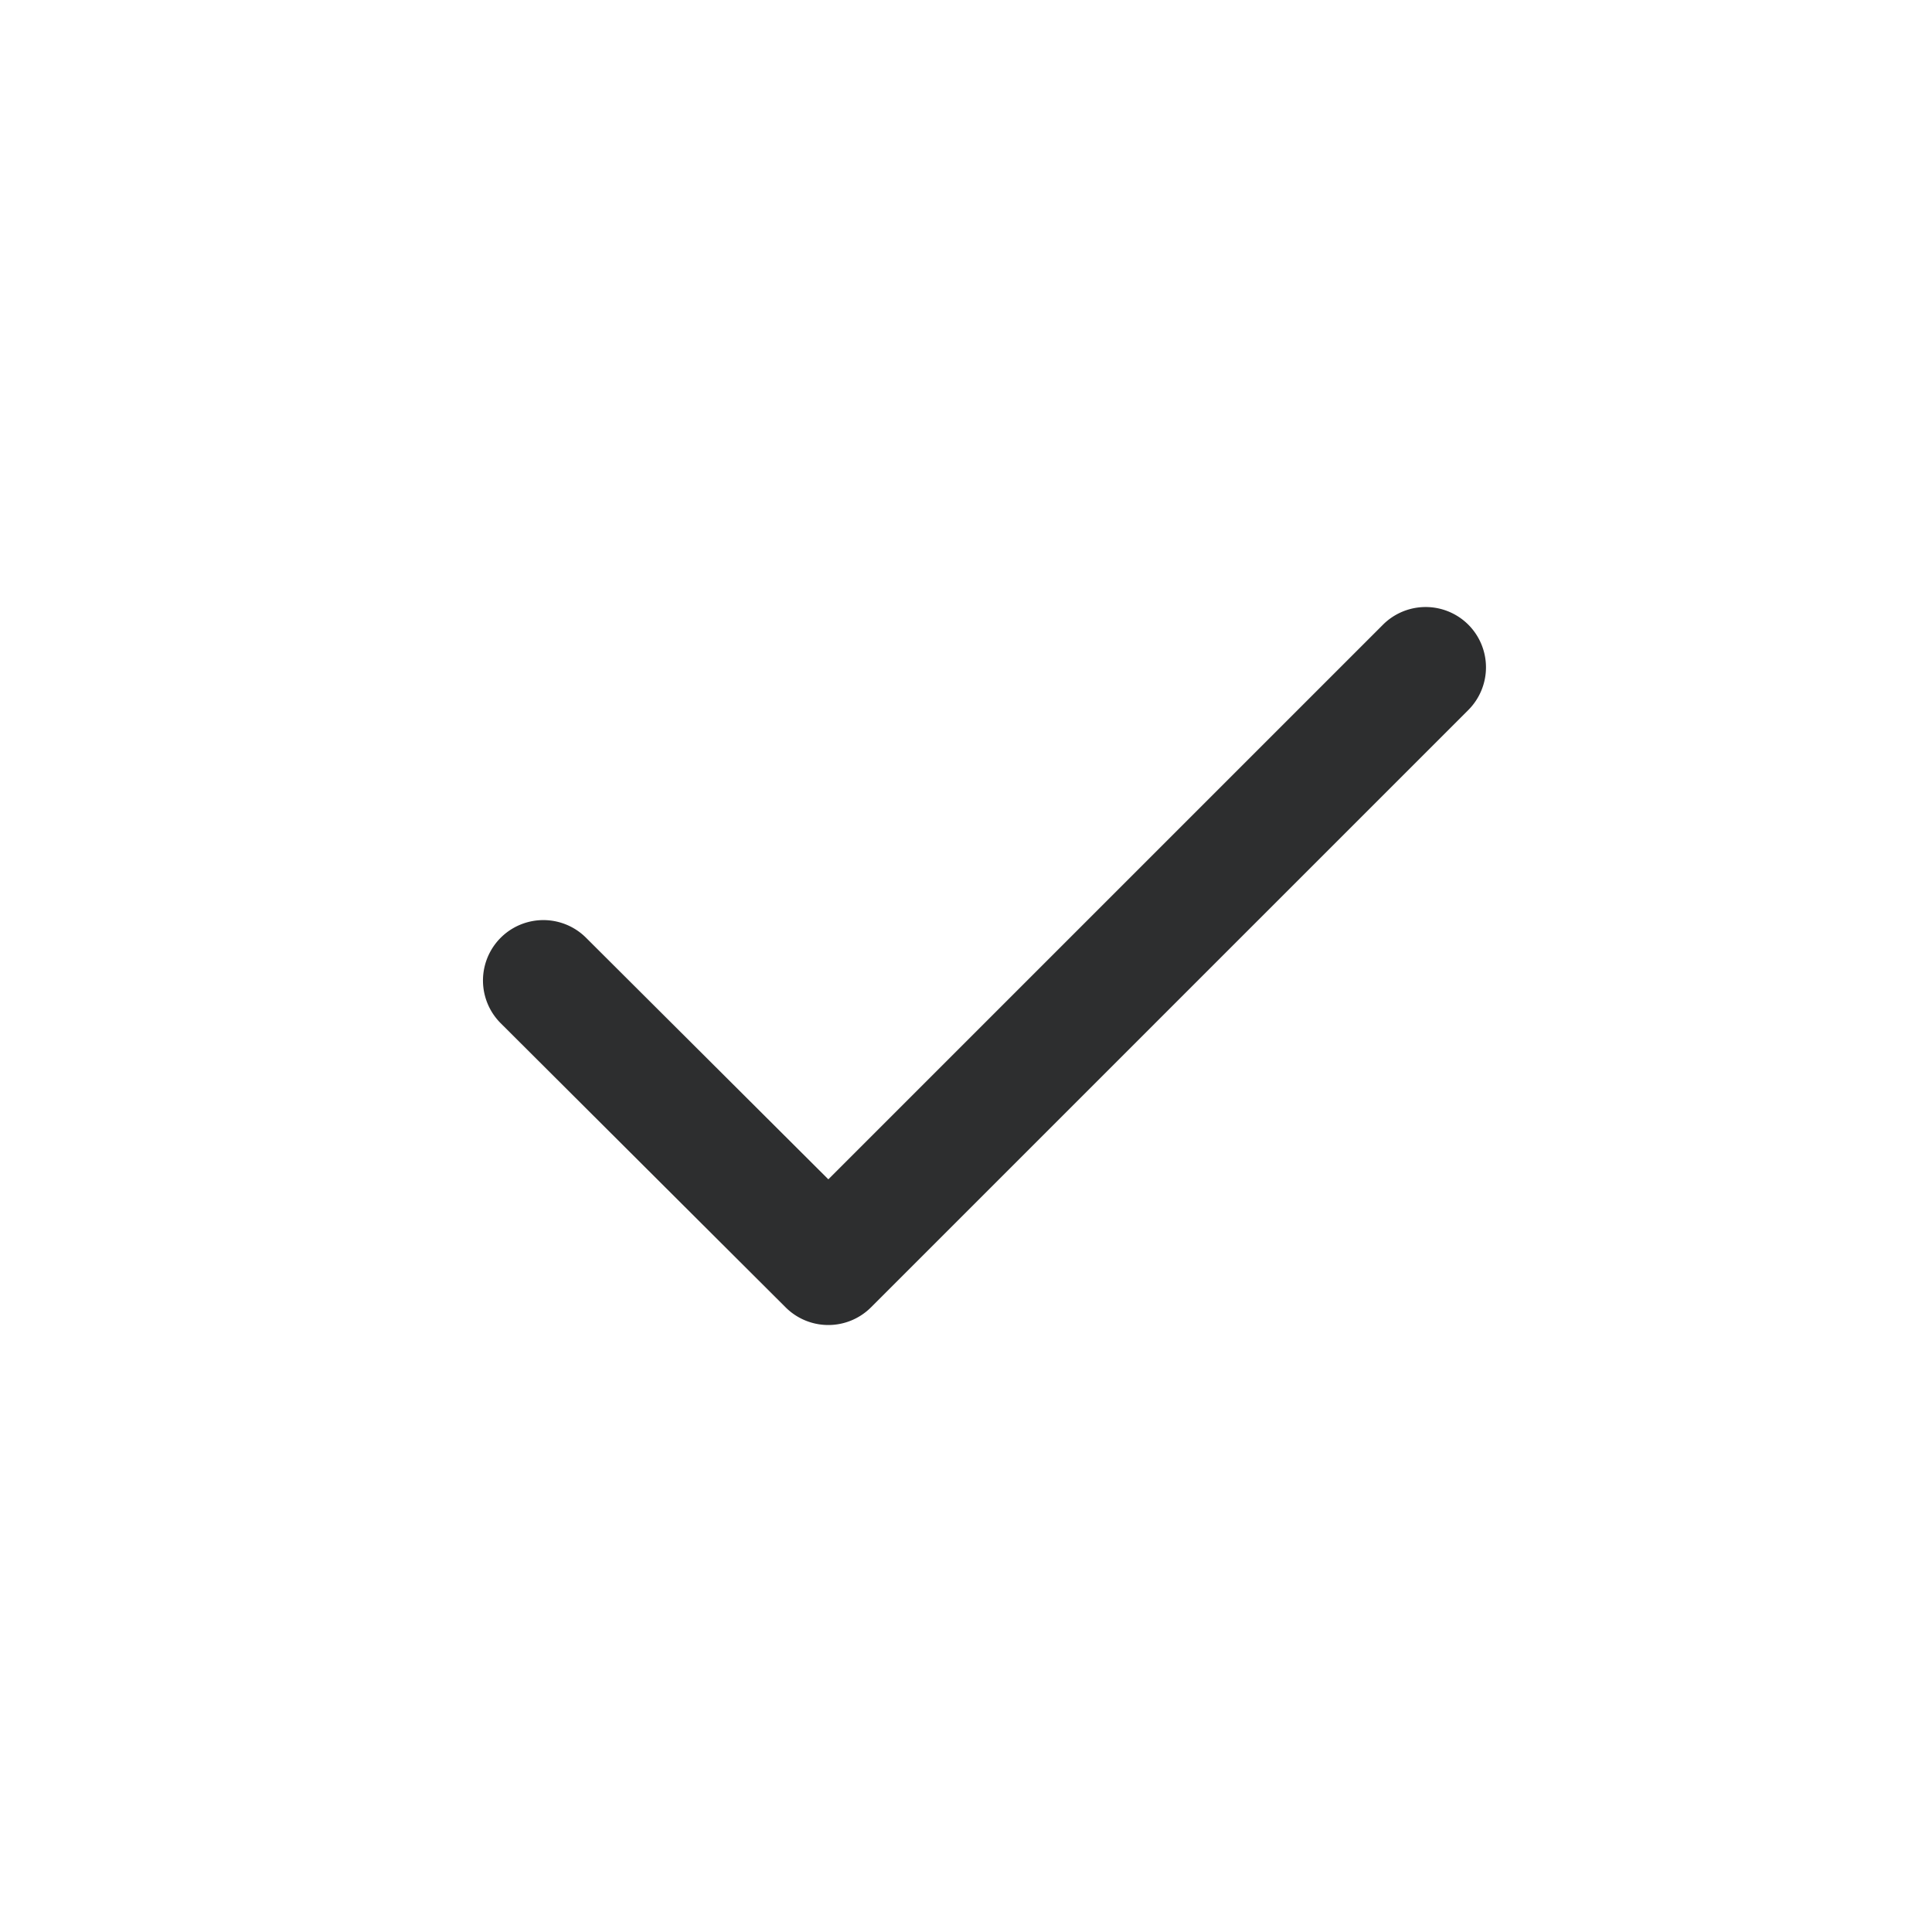 <svg width="24" height="24" fill="none" xmlns="http://www.w3.org/2000/svg">
  <path fill-rule="evenodd" clip-rule="evenodd" d="M18.24 7.76a.75.75 0 010 1.06l-7.42 7.42a.75.75 0 01-1.06.001l-3.54-3.53a.75.75 0 011.06-1.062l3.01 3.001 6.89-6.89a.75.75 0 011.06 0z" fill="#2D2E2F"/>
</svg>
